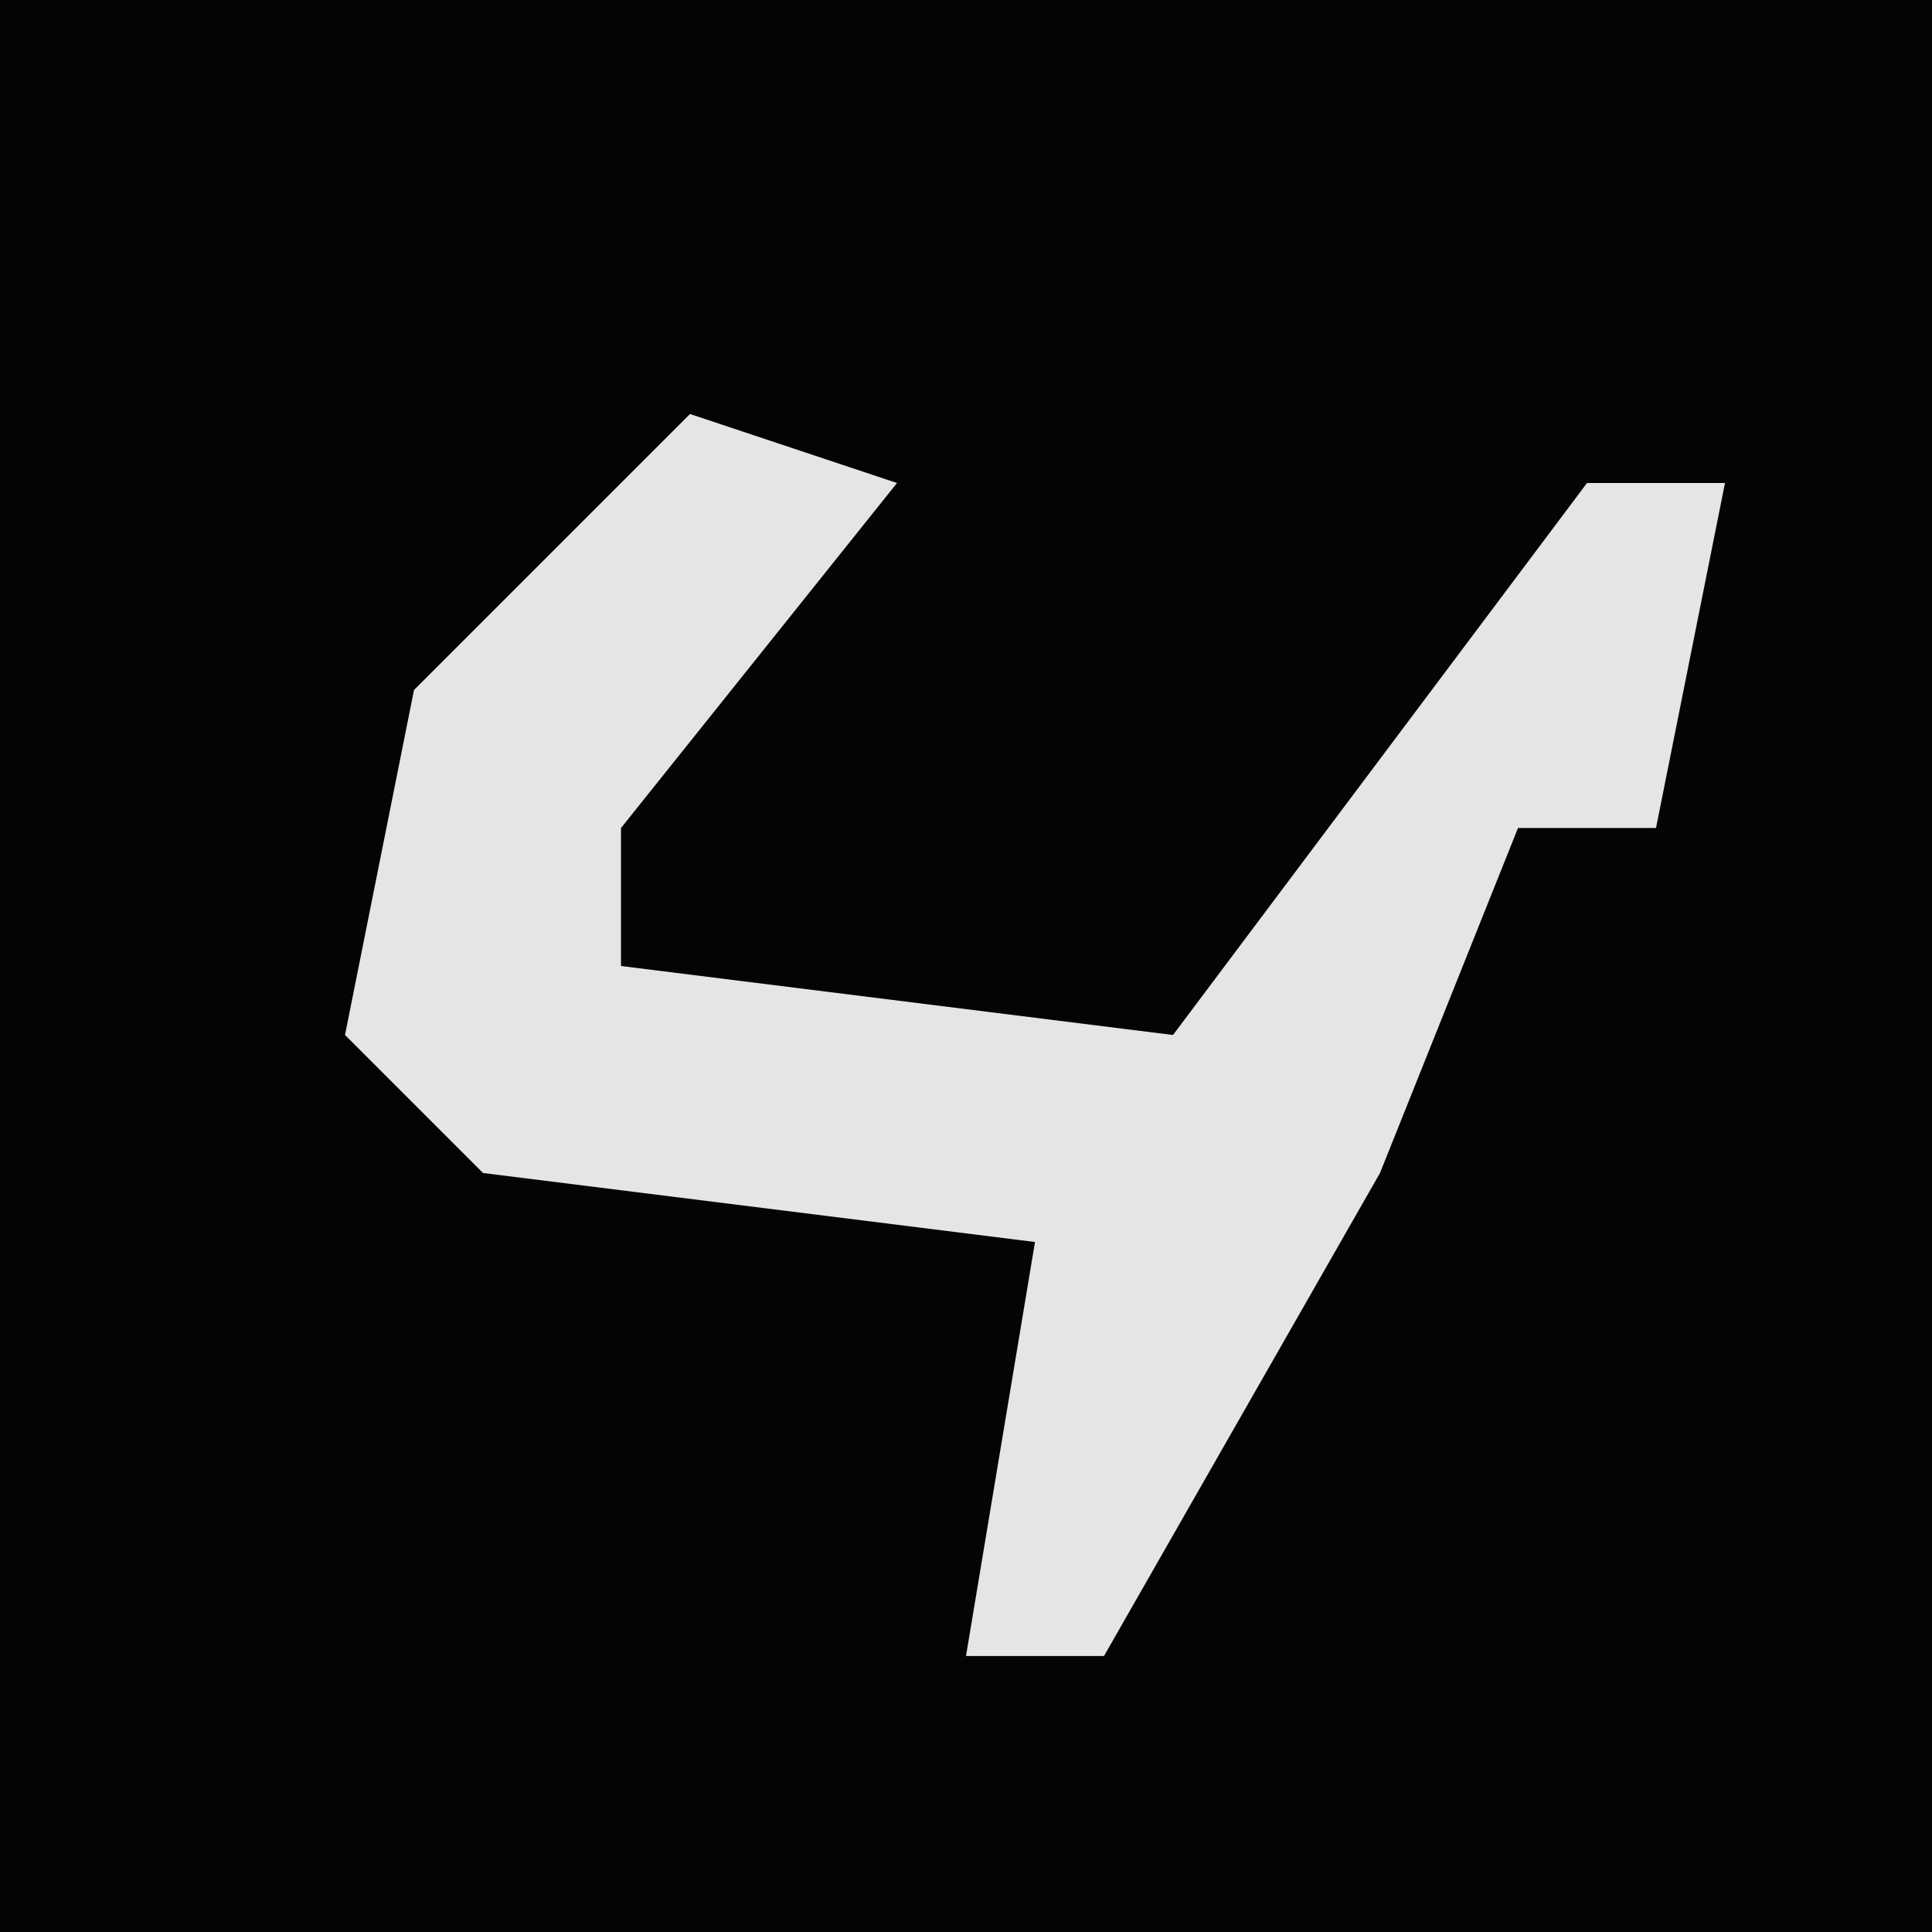<?xml version="1.0" encoding="UTF-8"?>
<svg version="1.1" xmlns="http://www.w3.org/2000/svg" width="28" height="28">
<path d="M0,0 L28,0 L28,28 L0,28 Z " fill="#040404" transform="translate(0,0)"/>
<path d="M0,0 L3,1 L-1,6 L-1,8 L7,9 L13,1 L15,1 L14,6 L12,6 L10,11 L6,18 L4,18 L5,12 L-3,11 L-5,9 L-4,4 Z " fill="#E5E5E5" transform="translate(10,6)"/>
</svg>
